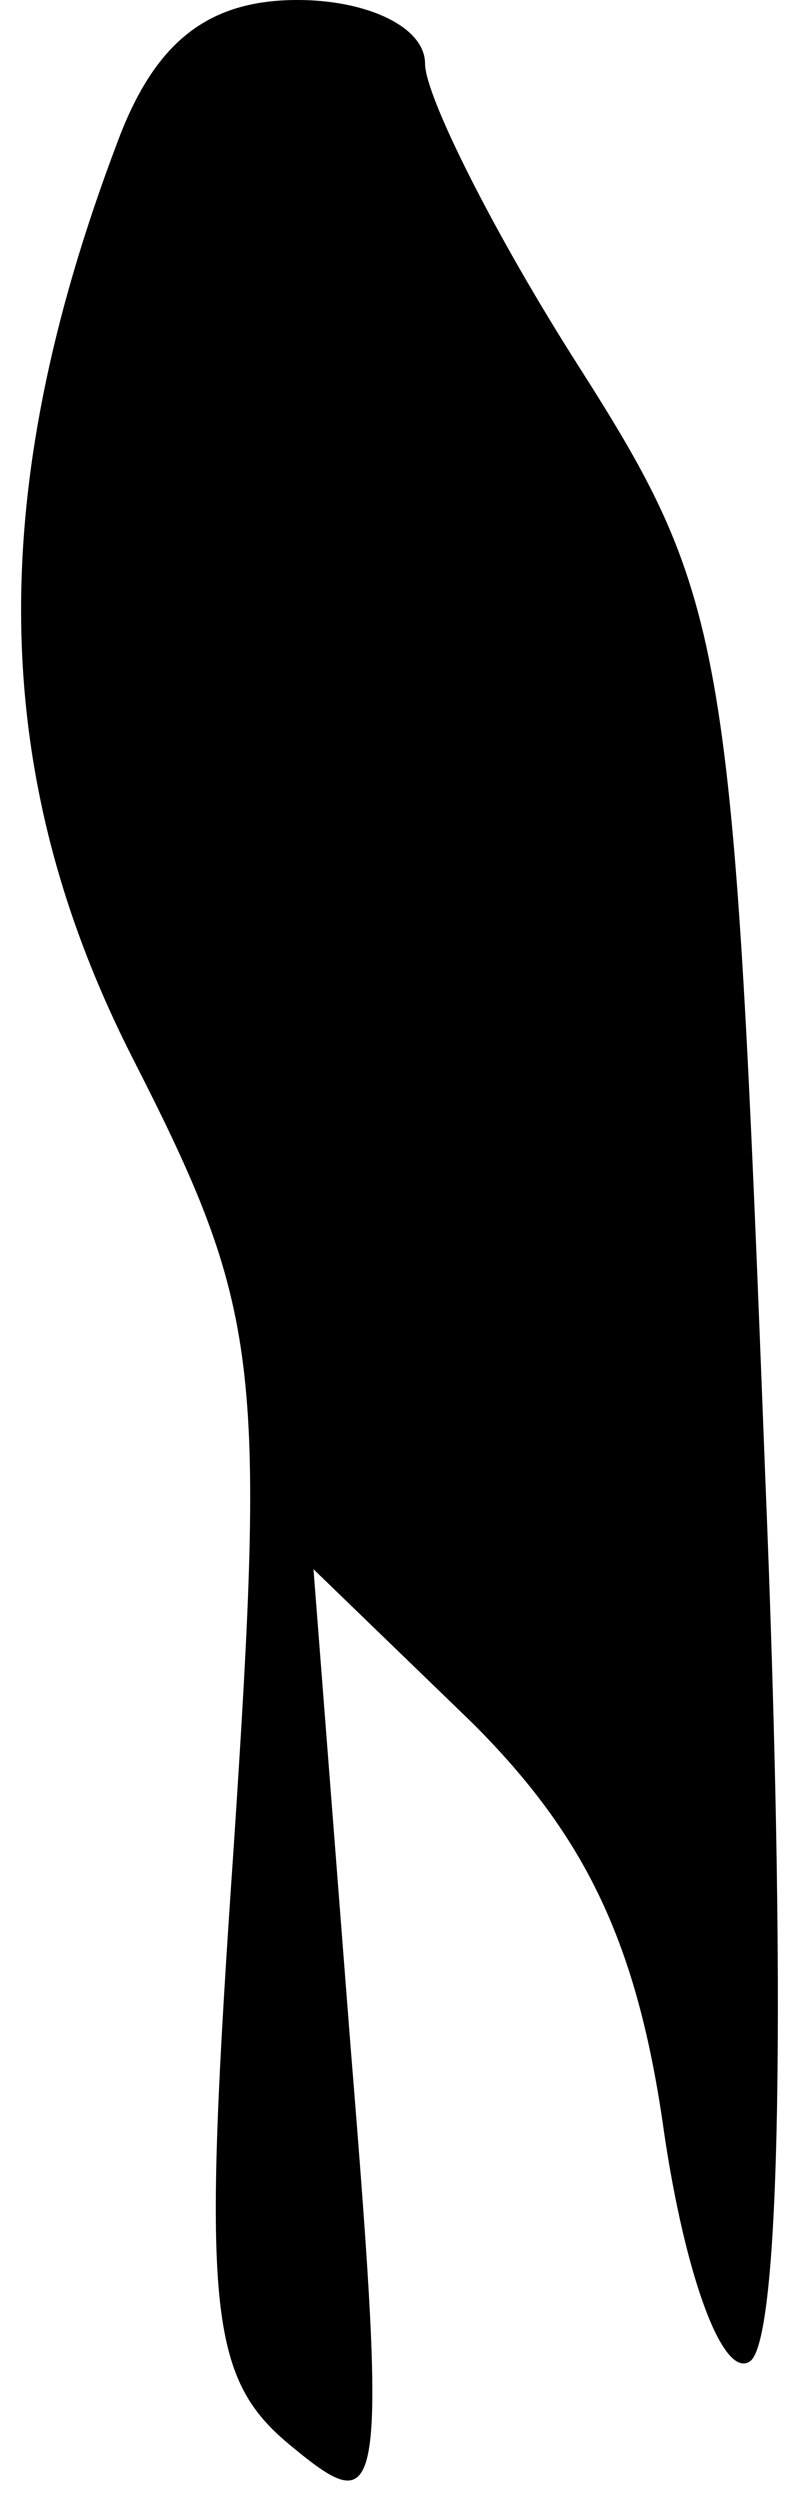 <?xml version="1.0" standalone="no"?>
<!DOCTYPE svg PUBLIC "-//W3C//DTD SVG 20010904//EN"
 "http://www.w3.org/TR/2001/REC-SVG-20010904/DTD/svg10.dtd">
<svg version="1.0" xmlns="http://www.w3.org/2000/svg"
 width="15pt" height="47pt" viewBox="0 0 15 47"
 preserveAspectRatio="xMidYMid meet">
<g transform="translate(0,47) scale(0.1,-0.1)"
fill="#000000" stroke="none">
<path fill="#000000" stroke="none" d="M22 443 c-25 -66 -24 -119 3 -172 24
-47 25 -57 19 -148 -6 -87 -5 -100 11 -113 17 -14 18 -11 11 75 l-7 90 30 -29
c21 -21 31 -41 36 -77 4 -27 11 -46 16 -43 6 3 7 70 3 167 -6 156 -7 164 -35
208 -16 25 -29 51 -29 57 0 7 -11 12 -24 12 -17 0 -27 -8 -34 -27z"/>
</g>
</svg>
